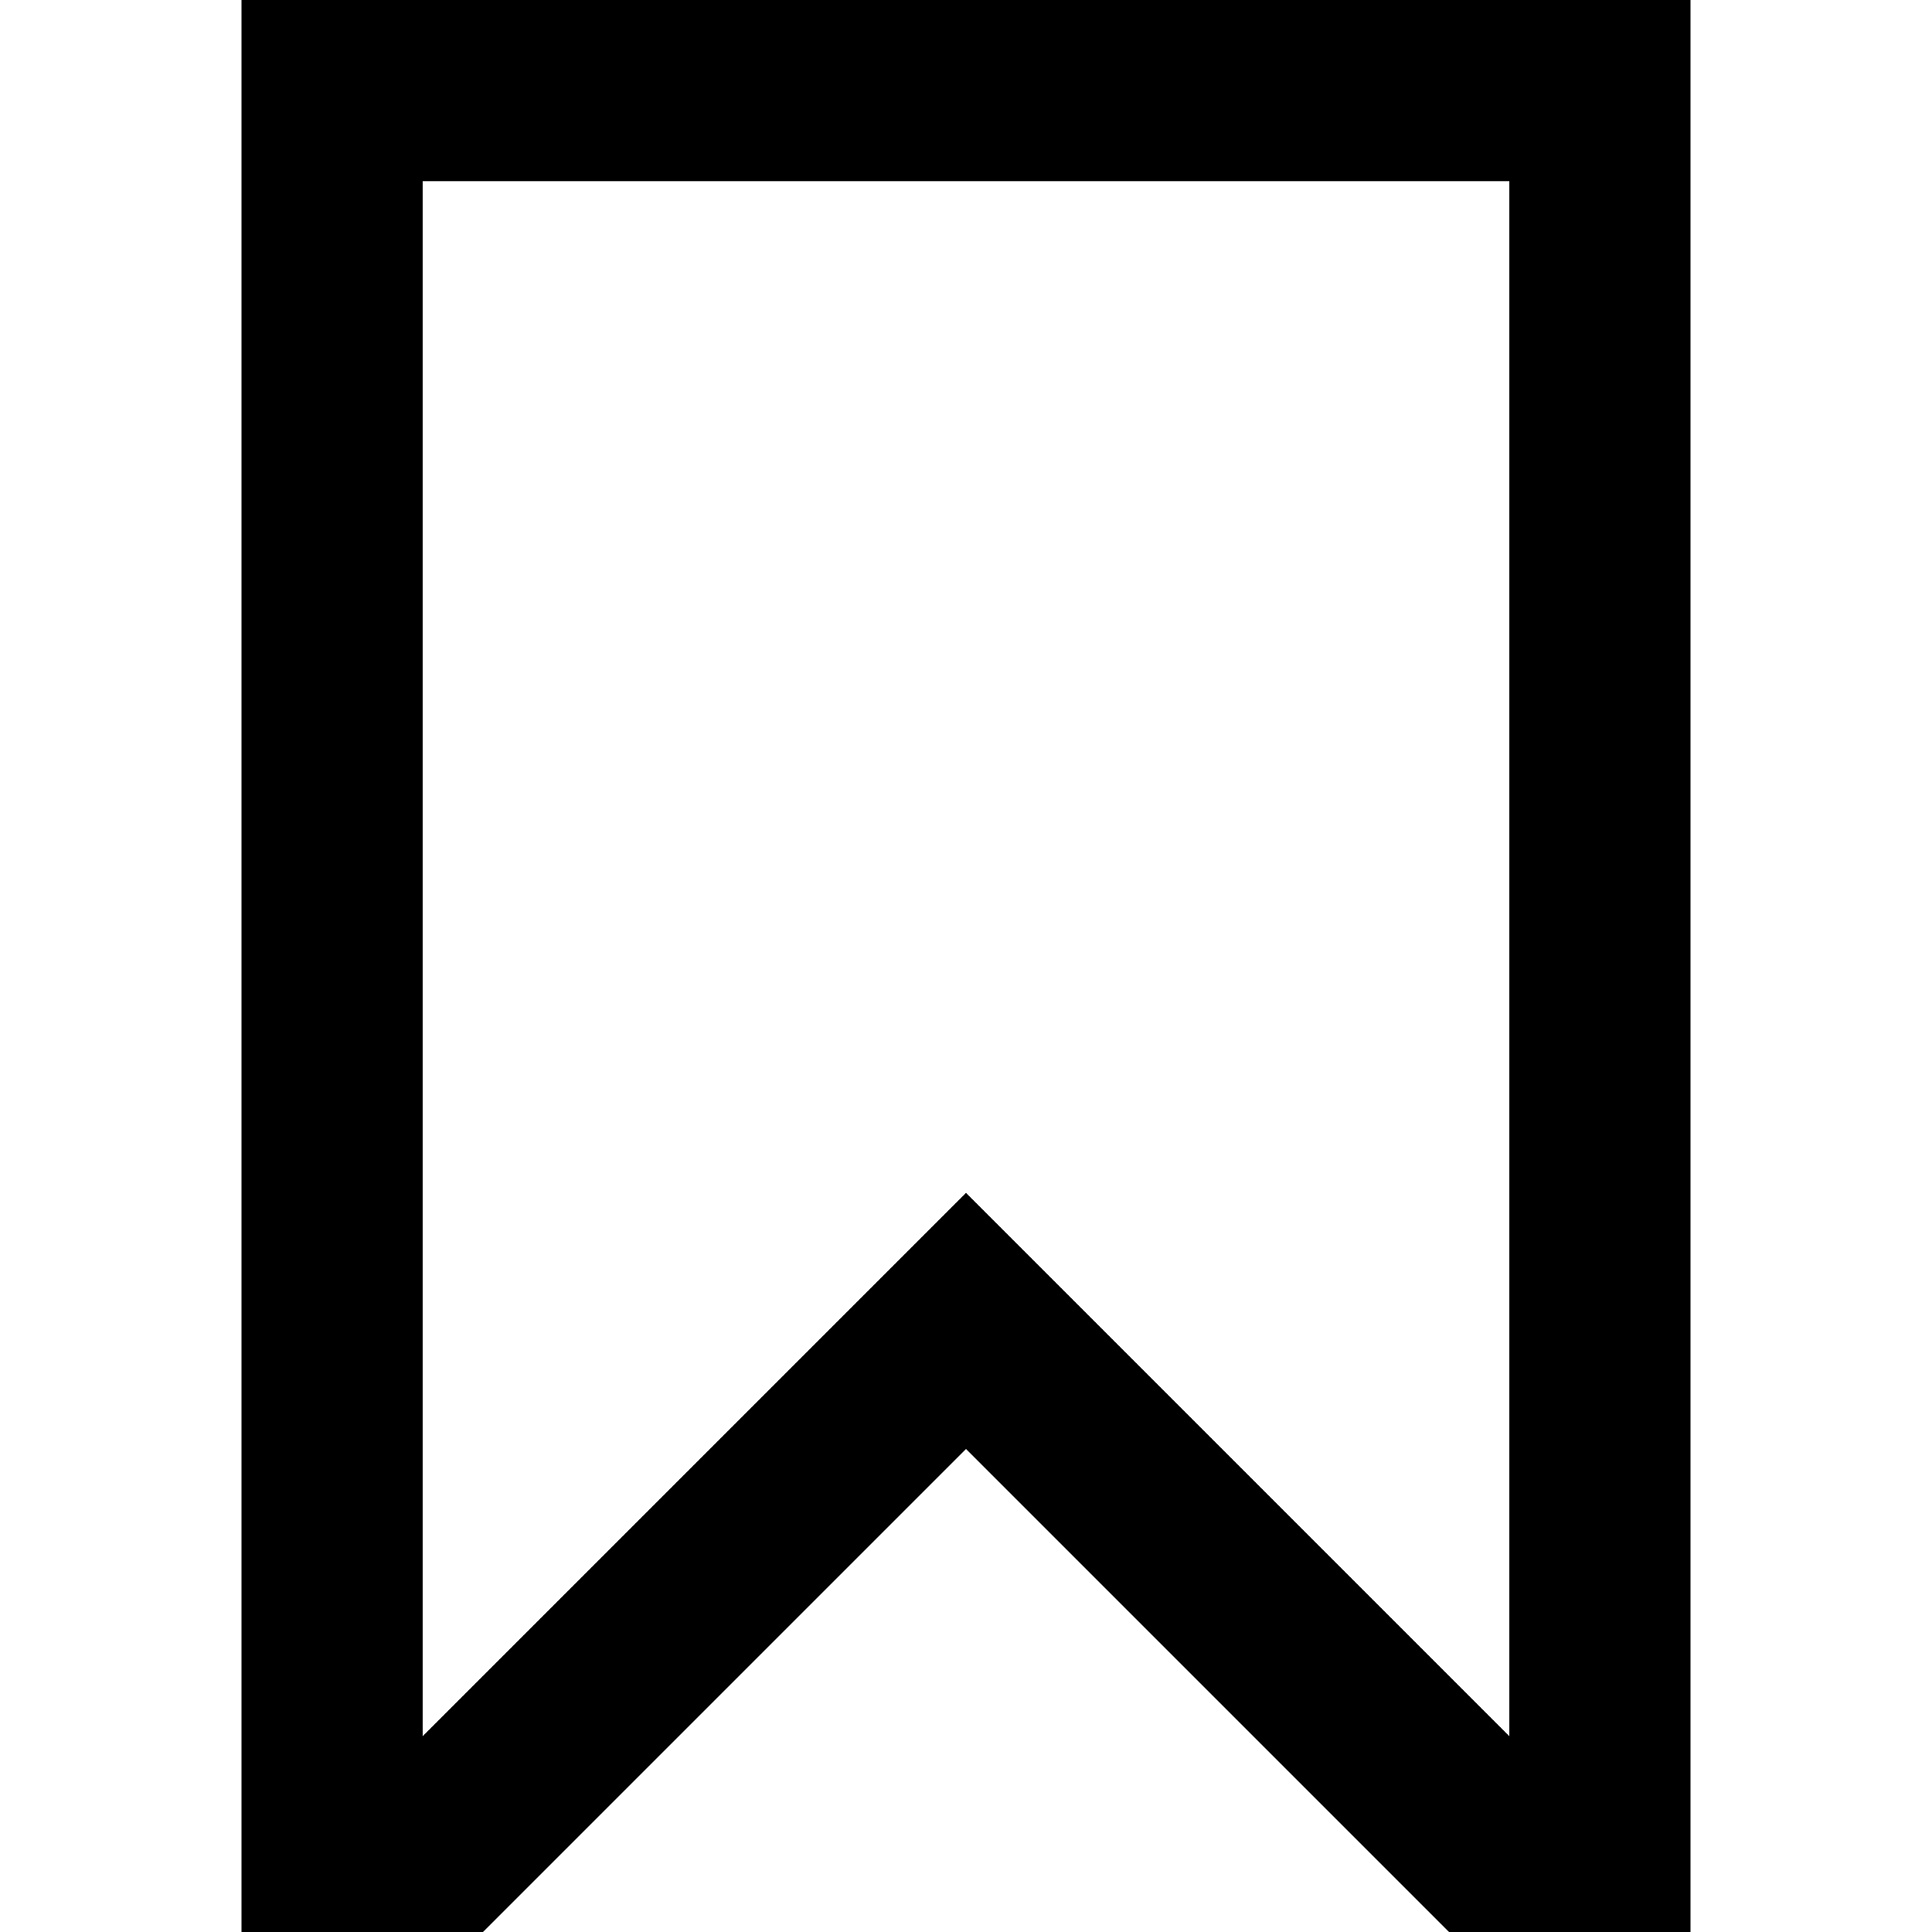 <svg width="16" height="16" viewBox="0 0 16 16" fill="none" xmlns="http://www.w3.org/2000/svg">
<path fill-rule="evenodd" clip-rule="evenodd" d="M12 16H14V0H2V16H4L8 12L12 16ZM3.5 14.379L8 9.879L12.5 14.379V1.5H3.5V14.379Z" fill="black"/>
</svg>
